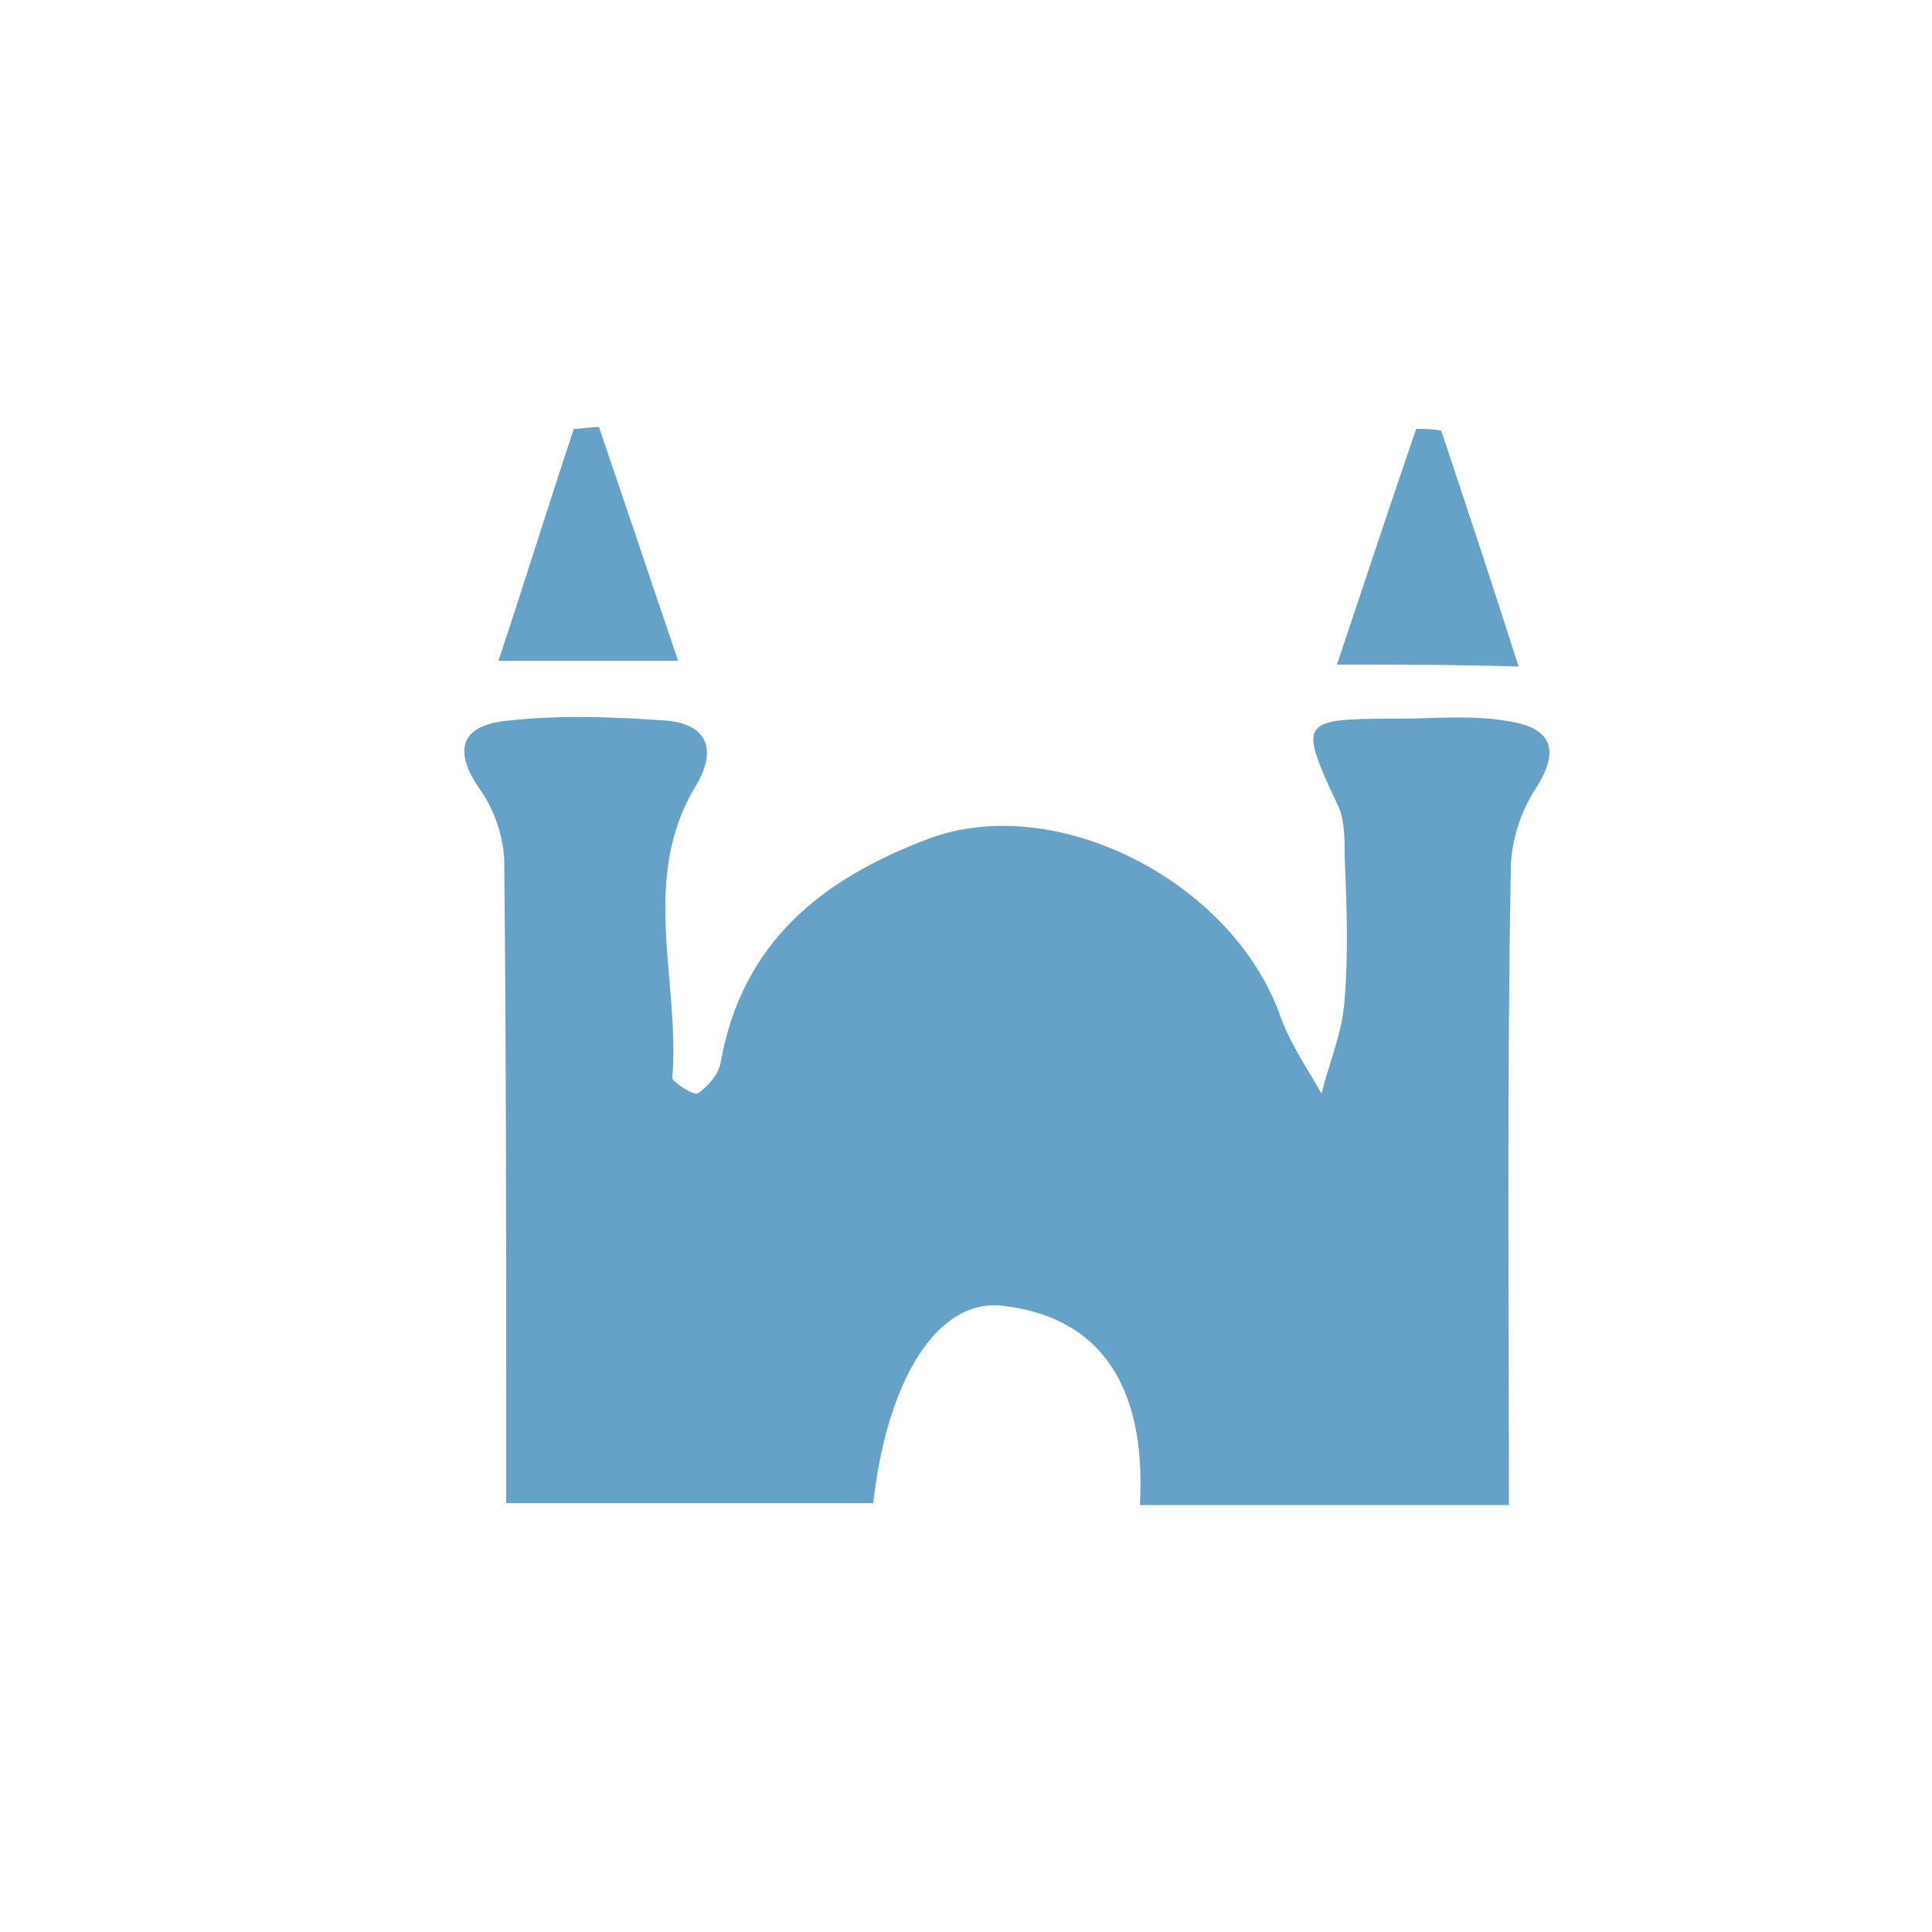 <?xml version="1.0" encoding="utf-8"?>
<!-- Generator: Adobe Illustrator 23.0.1, SVG Export Plug-In . SVG Version: 6.00 Build 0)  -->
<svg version="1.1" id="Layer_1" xmlns="http://www.w3.org/2000/svg" xmlns:xlink="http://www.w3.org/1999/xlink" x="0px" y="0px"
	 viewBox="0 0 100 100" style="enable-background:new 0 0 100 100;" xml:space="preserve">
<style type="text/css">
	.st0{fill:#66A1C8;}
</style>
<g>
	<path class="st0" d="M78.1,77.9c-6.6,0-12.6,0-19.1,0c0.3-5.3-1.4-9.6-7-10.3c-3.5-0.5-6.1,3.9-6.8,10.2c-6.1,0-12.2,0-19,0
		c0-1.3,0-2.5,0-3.8c0-9.8,0-19.6-0.1-29.3c0-1.3-0.5-2.8-1.3-3.9c-1.5-2.2-0.7-3.3,1.5-3.5c2.7-0.3,5.4-0.2,8.2,0
		c2.2,0.2,2.6,1.6,1.5,3.4c-2.9,4.8-0.8,10-1.2,15.1c0,0.2,1.1,0.9,1.3,0.8c0.5-0.3,1.1-1,1.2-1.6c1.1-6.2,5.2-9.5,10.8-11.6
		c6.5-2.4,15.5,2.1,18.1,9c0.5,1.5,1.4,2.8,2.2,4.2c0.4-1.6,1.1-3.2,1.2-4.9c0.2-2.5,0.1-4.9,0-7.4c0-0.8,0-1.8-0.3-2.5
		c-2.1-4.5-2.1-4.6,3-4.6c1.9,0,3.7-0.2,5.6,0.1c2.2,0.3,3,1.3,1.6,3.5c-0.8,1.2-1.3,2.8-1.3,4.2C78,55.7,78.1,66.6,78.1,77.9z"/>
	<path class="st0" d="M25.8,34.2c1.4-4.2,2.6-8.1,3.9-12c0.4,0,0.9-0.1,1.3-0.1c1.3,3.8,2.6,7.7,4.1,12.1
		C31.7,34.2,29.2,34.2,25.8,34.2z"/>
	<path class="st0" d="M69.2,34.4c1.5-4.5,2.8-8.4,4.1-12.2c0.4,0,0.9,0,1.3,0.1c1.3,3.9,2.6,7.8,4,12.2
		C75.3,34.4,72.7,34.4,69.2,34.4z"/>
</g>
</svg>
